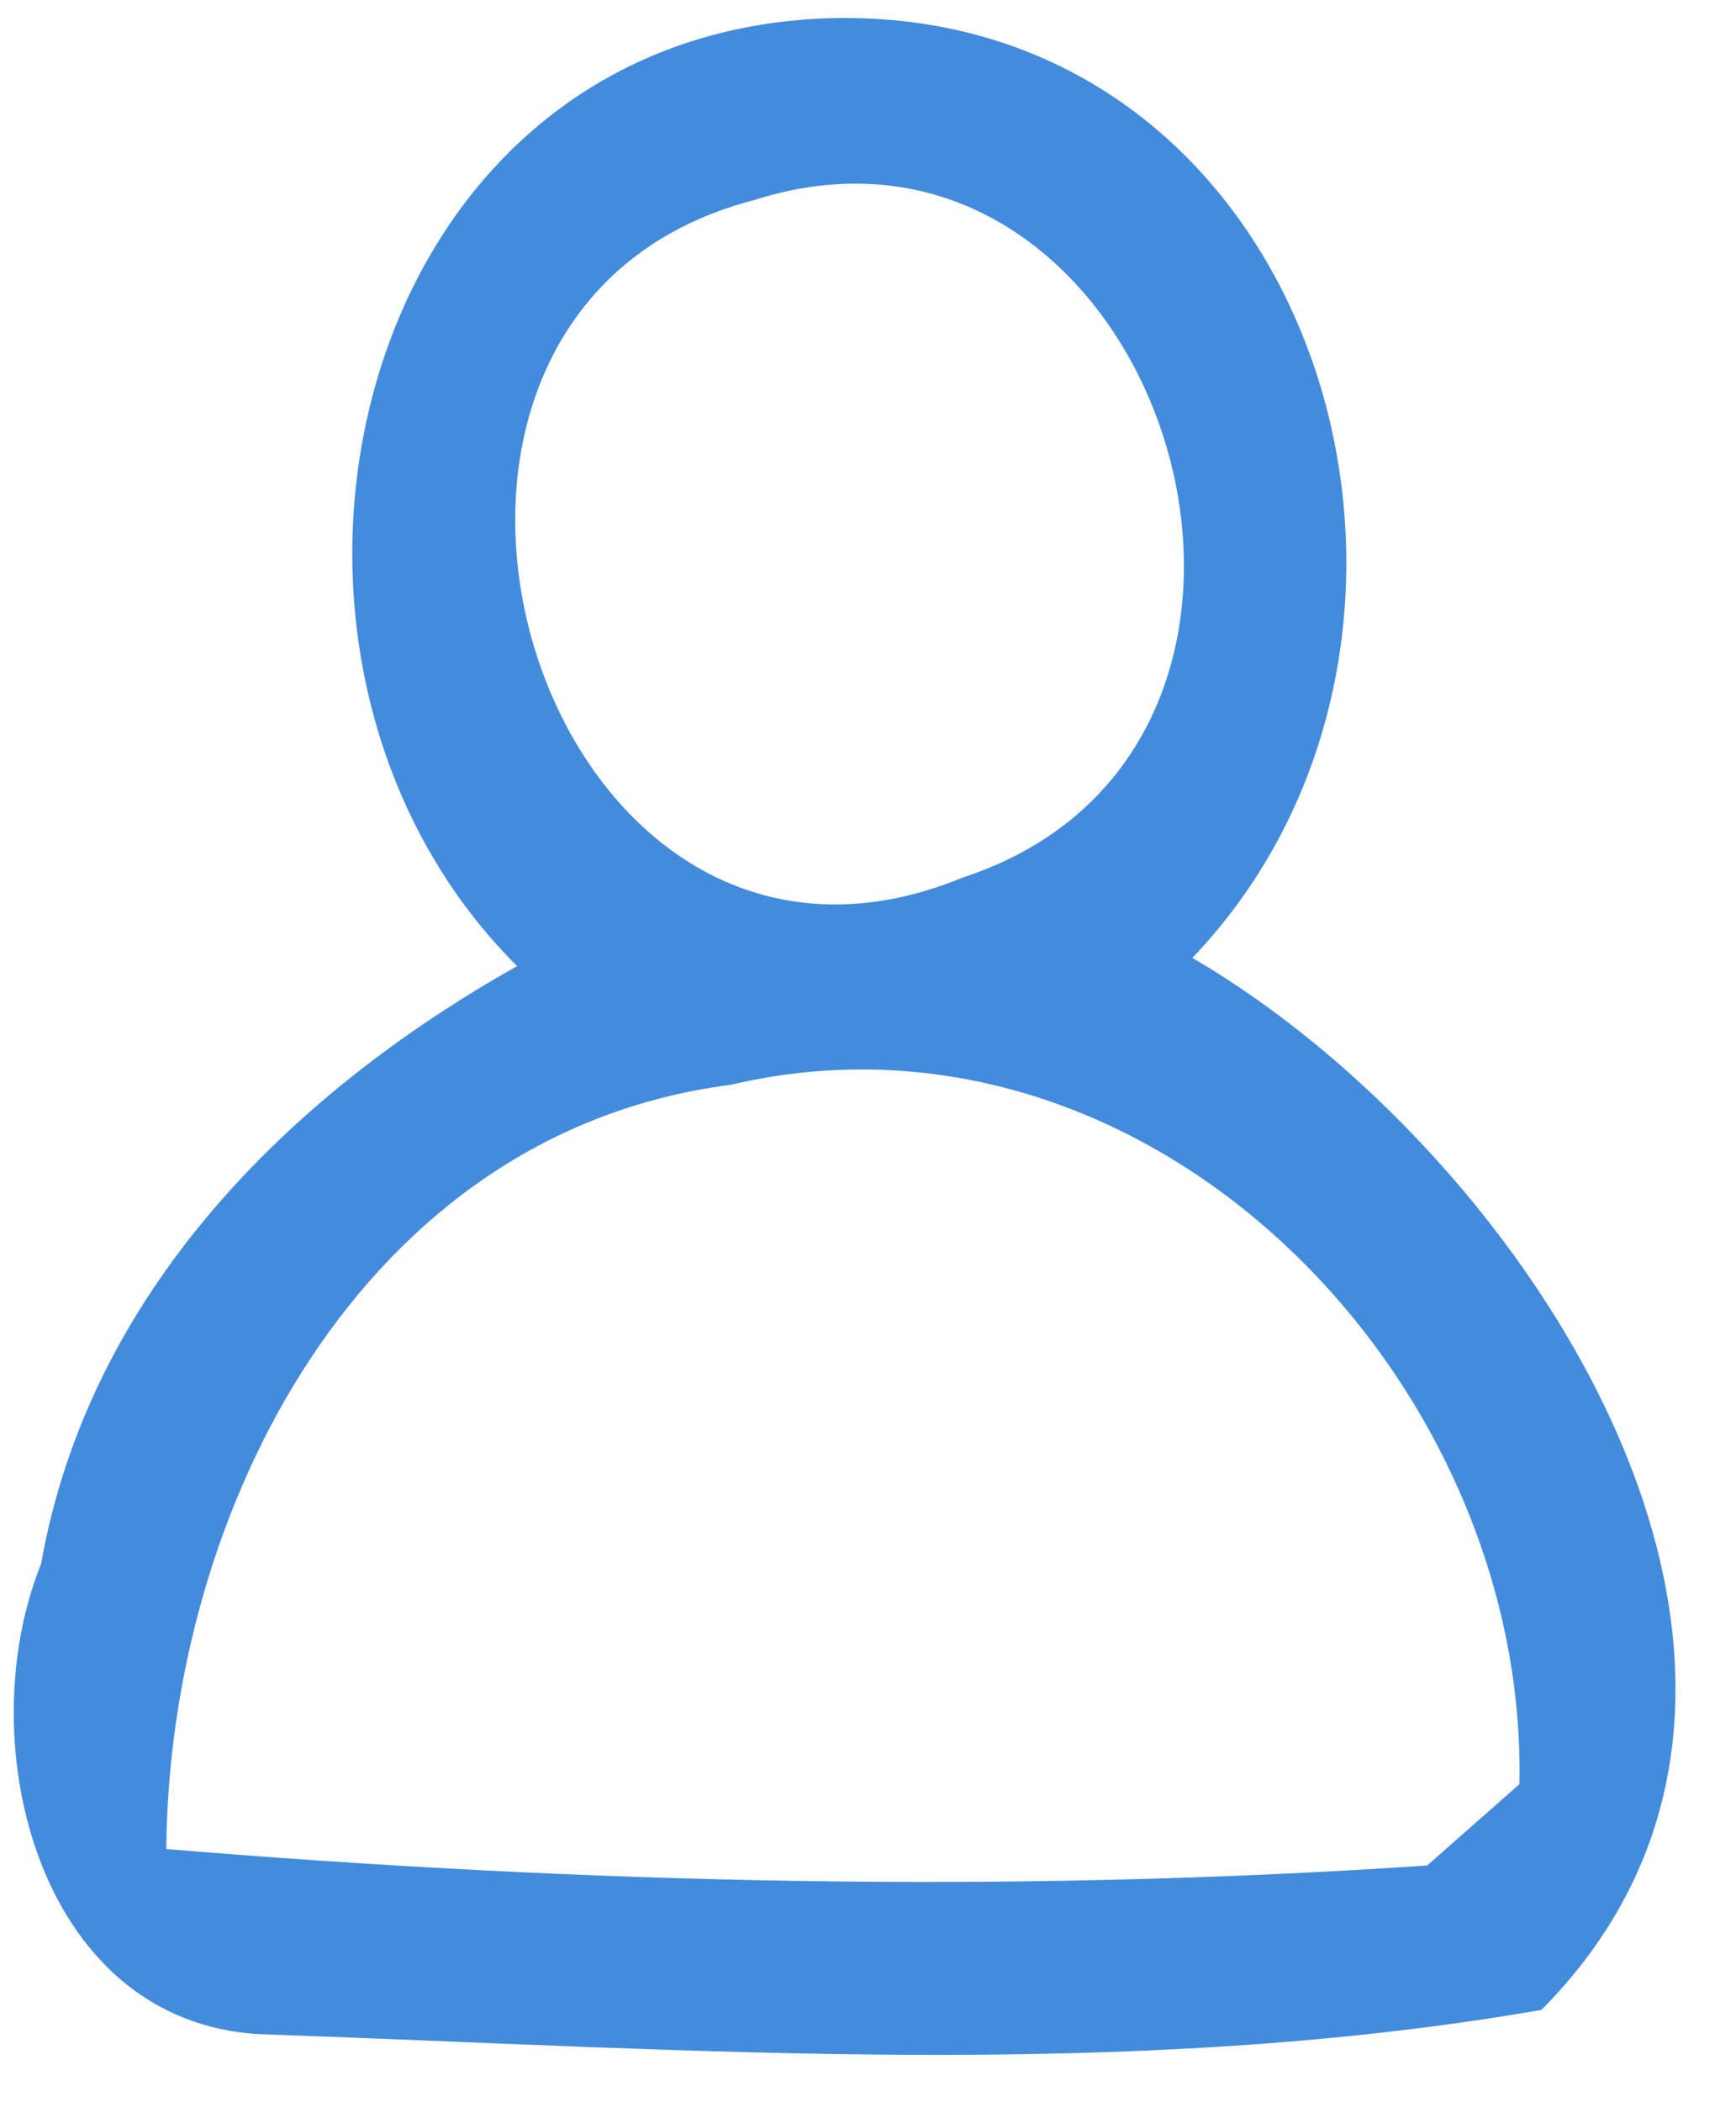 <?xml version="1.0" encoding="UTF-8" ?>
<!DOCTYPE svg PUBLIC "-//W3C//DTD SVG 1.1//EN" "http://www.w3.org/Graphics/SVG/1.1/DTD/svg11.dtd">
<svg width="19pt" height="23pt" viewBox="0 0 19 23" version="1.1" xmlns="http://www.w3.org/2000/svg">
<g id="#2176d7d7">
<path fill="#2176d7" opacity="0.84" d=" M 5.66 10.57 C 2.27 7.20 3.80 0.39 9.05 0.20 C 14.42 0.03 16.49 6.88 13.05 10.48 C 16.72 12.62 20.49 18.35 16.87 21.99 C 12.31 22.78 7.58 22.42 2.96 22.26 C 0.44 22.22 -0.35 19.09 0.45 17.11 C 0.97 14.16 3.15 11.98 5.66 10.57 M 8.25 2.19 C 3.47 3.43 5.86 11.53 10.54 9.60 C 15.02 8.13 12.70 0.77 8.25 2.19 M 1.82 20.23 C 6.41 20.61 11.03 20.72 15.62 20.41 C 15.87 20.19 16.38 19.74 16.63 19.52 C 16.72 15.07 12.58 10.79 7.99 11.87 C 3.96 12.39 1.85 16.52 1.82 20.23 Z" />
</g>
</svg>
